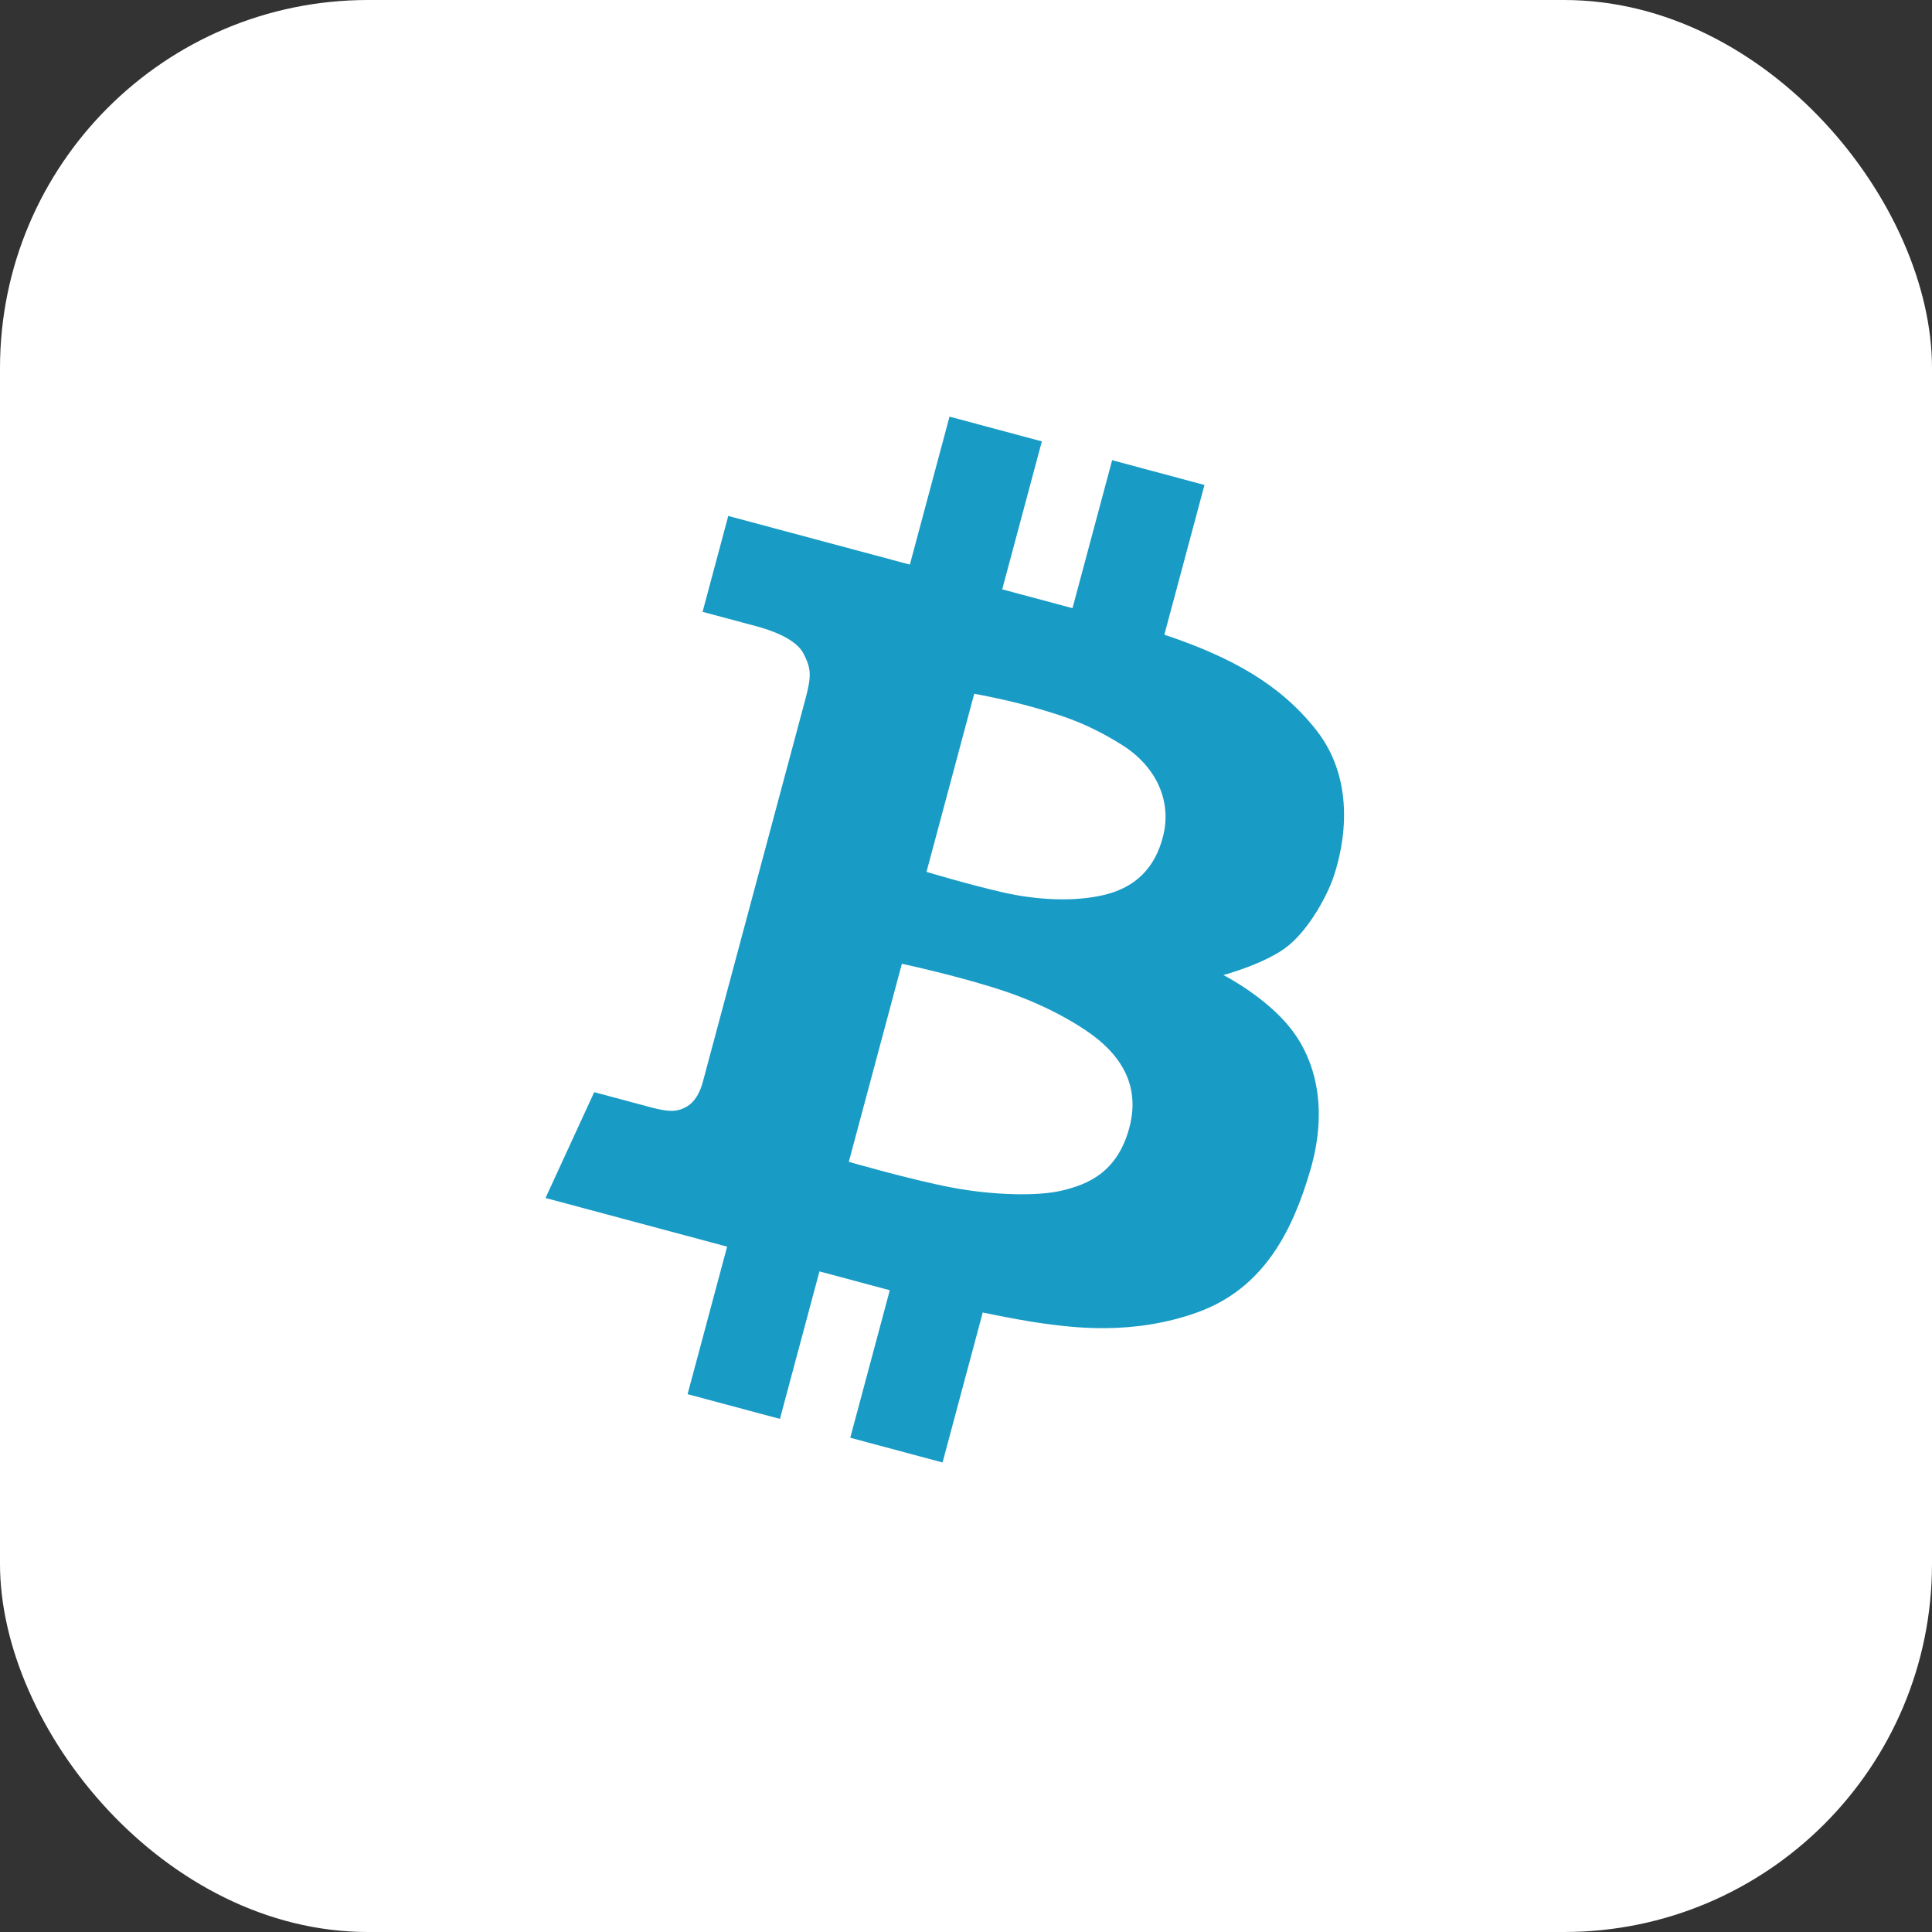 <?xml version="1.0" encoding="UTF-8"?>
<svg width="42px" height="42px" viewBox="0 0 42 42" version="1.1" xmlns="http://www.w3.org/2000/svg" xmlns:xlink="http://www.w3.org/1999/xlink">
    <rect x="0" y="0" width="42" height="42" fill="#333333" stroke="none"/>
    <!-- Generator: Sketch 46.2 (44496) - http://www.bohemiancoding.com/sketch -->
    <title>Bitcoin (active)</title>
    <desc>Created with Sketch.</desc>
    <defs>
        <rect id="path-1" x="0" y="0" width="42" height="42" rx="8"></rect>
    </defs>
    <g id="Page-1" stroke="none" stroke-width="1" fill="none" fill-rule="evenodd">
        <g id="Breeze-Wallet---V2" transform="translate(-14, -30)">
            <g id="wallet" transform="translate(0, -24)">
                <g id="content">
                    <g id="left-nav" transform="translate(0, 24)">
                        <g id="content" transform="translate(14, 30)">
                            <g id="icons">
                                <g id="Bitcoin-(active)">
                                    <mask id="mask-2" fill="white">
                                        <use xlink:href="#path-1"></use>
                                    </mask>
                                    <use id="Mask" fill="#FFFFFF" xlink:href="#path-1"></use>
                                    <path d="M28.275,20.615 C27.566,20.081 26.556,19.868 26.556,19.868 C26.556,19.868 27.411,19.372 27.76,18.877 C28.11,18.382 28.284,17.615 28.314,17.217 C28.343,16.819 28.411,15.149 27.11,14.188 C26.103,13.444 24.95,13.149 23.401,13.053 L23.401,9.683 L21.323,9.683 L21.323,13.013 C20.86,13.013 20.318,13.013 19.741,13.013 L19.741,9.683 L17.663,9.683 L17.663,13.013 C15.543,13.013 13.576,13.013 13.576,13.013 L13.576,15.171 C13.576,15.171 14.45,15.171 14.777,15.171 C15.105,15.171 15.688,15.207 15.935,15.484 C16.183,15.761 16.226,15.907 16.226,16.445 C16.226,16.984 16.226,24.838 16.226,25.042 C16.226,25.246 16.188,25.498 16.013,25.664 C15.838,25.829 15.663,25.867 15.246,25.867 C14.828,25.867 14.003,25.867 14.003,25.867 L13.576,28.363 C13.576,28.363 15.607,28.363 17.663,28.363 L17.663,31.683 L19.741,31.683 L19.741,28.363 C20.379,28.363 20.935,28.363 21.324,28.363 L21.324,31.683 L23.401,31.683 L23.401,28.308 C23.938,28.277 24.439,28.236 24.731,28.198 C25.323,28.12 26.663,27.965 27.916,27.091 C29.168,26.217 29.449,24.848 29.479,23.47 C29.508,22.091 28.983,21.149 28.275,20.615 Z M19.741,15.363 C19.741,15.363 20.401,15.305 21.052,15.314 C21.702,15.324 22.275,15.343 23.129,15.605 C23.984,15.868 24.488,16.509 24.508,17.266 C24.527,18.023 24.197,18.528 23.615,18.848 C23.032,19.169 22.227,19.343 21.469,19.372 C20.712,19.401 19.741,19.372 19.741,19.372 L19.741,15.363 L19.741,15.363 Z M24.391,25.295 C23.916,25.557 22.964,25.79 22.042,25.858 C21.119,25.926 19.741,25.897 19.741,25.897 L19.741,21.44 C19.741,21.44 21.061,21.372 22.091,21.44 C23.12,21.508 23.984,21.77 24.372,21.965 C24.76,22.159 25.44,22.586 25.44,23.605 C25.44,24.625 24.867,25.033 24.391,25.295 Z" id="BTC_alt_1_" fill="#189BC5" fill-rule="nonzero" mask="url(#mask-2)" transform="translate(21.528, 20.683) rotate(-345) translate(-21.528, -20.683) "></path>
                                </g>
                            </g>
                        </g>
                    </g>
                </g>
            </g>
        </g>
    </g>
</svg>